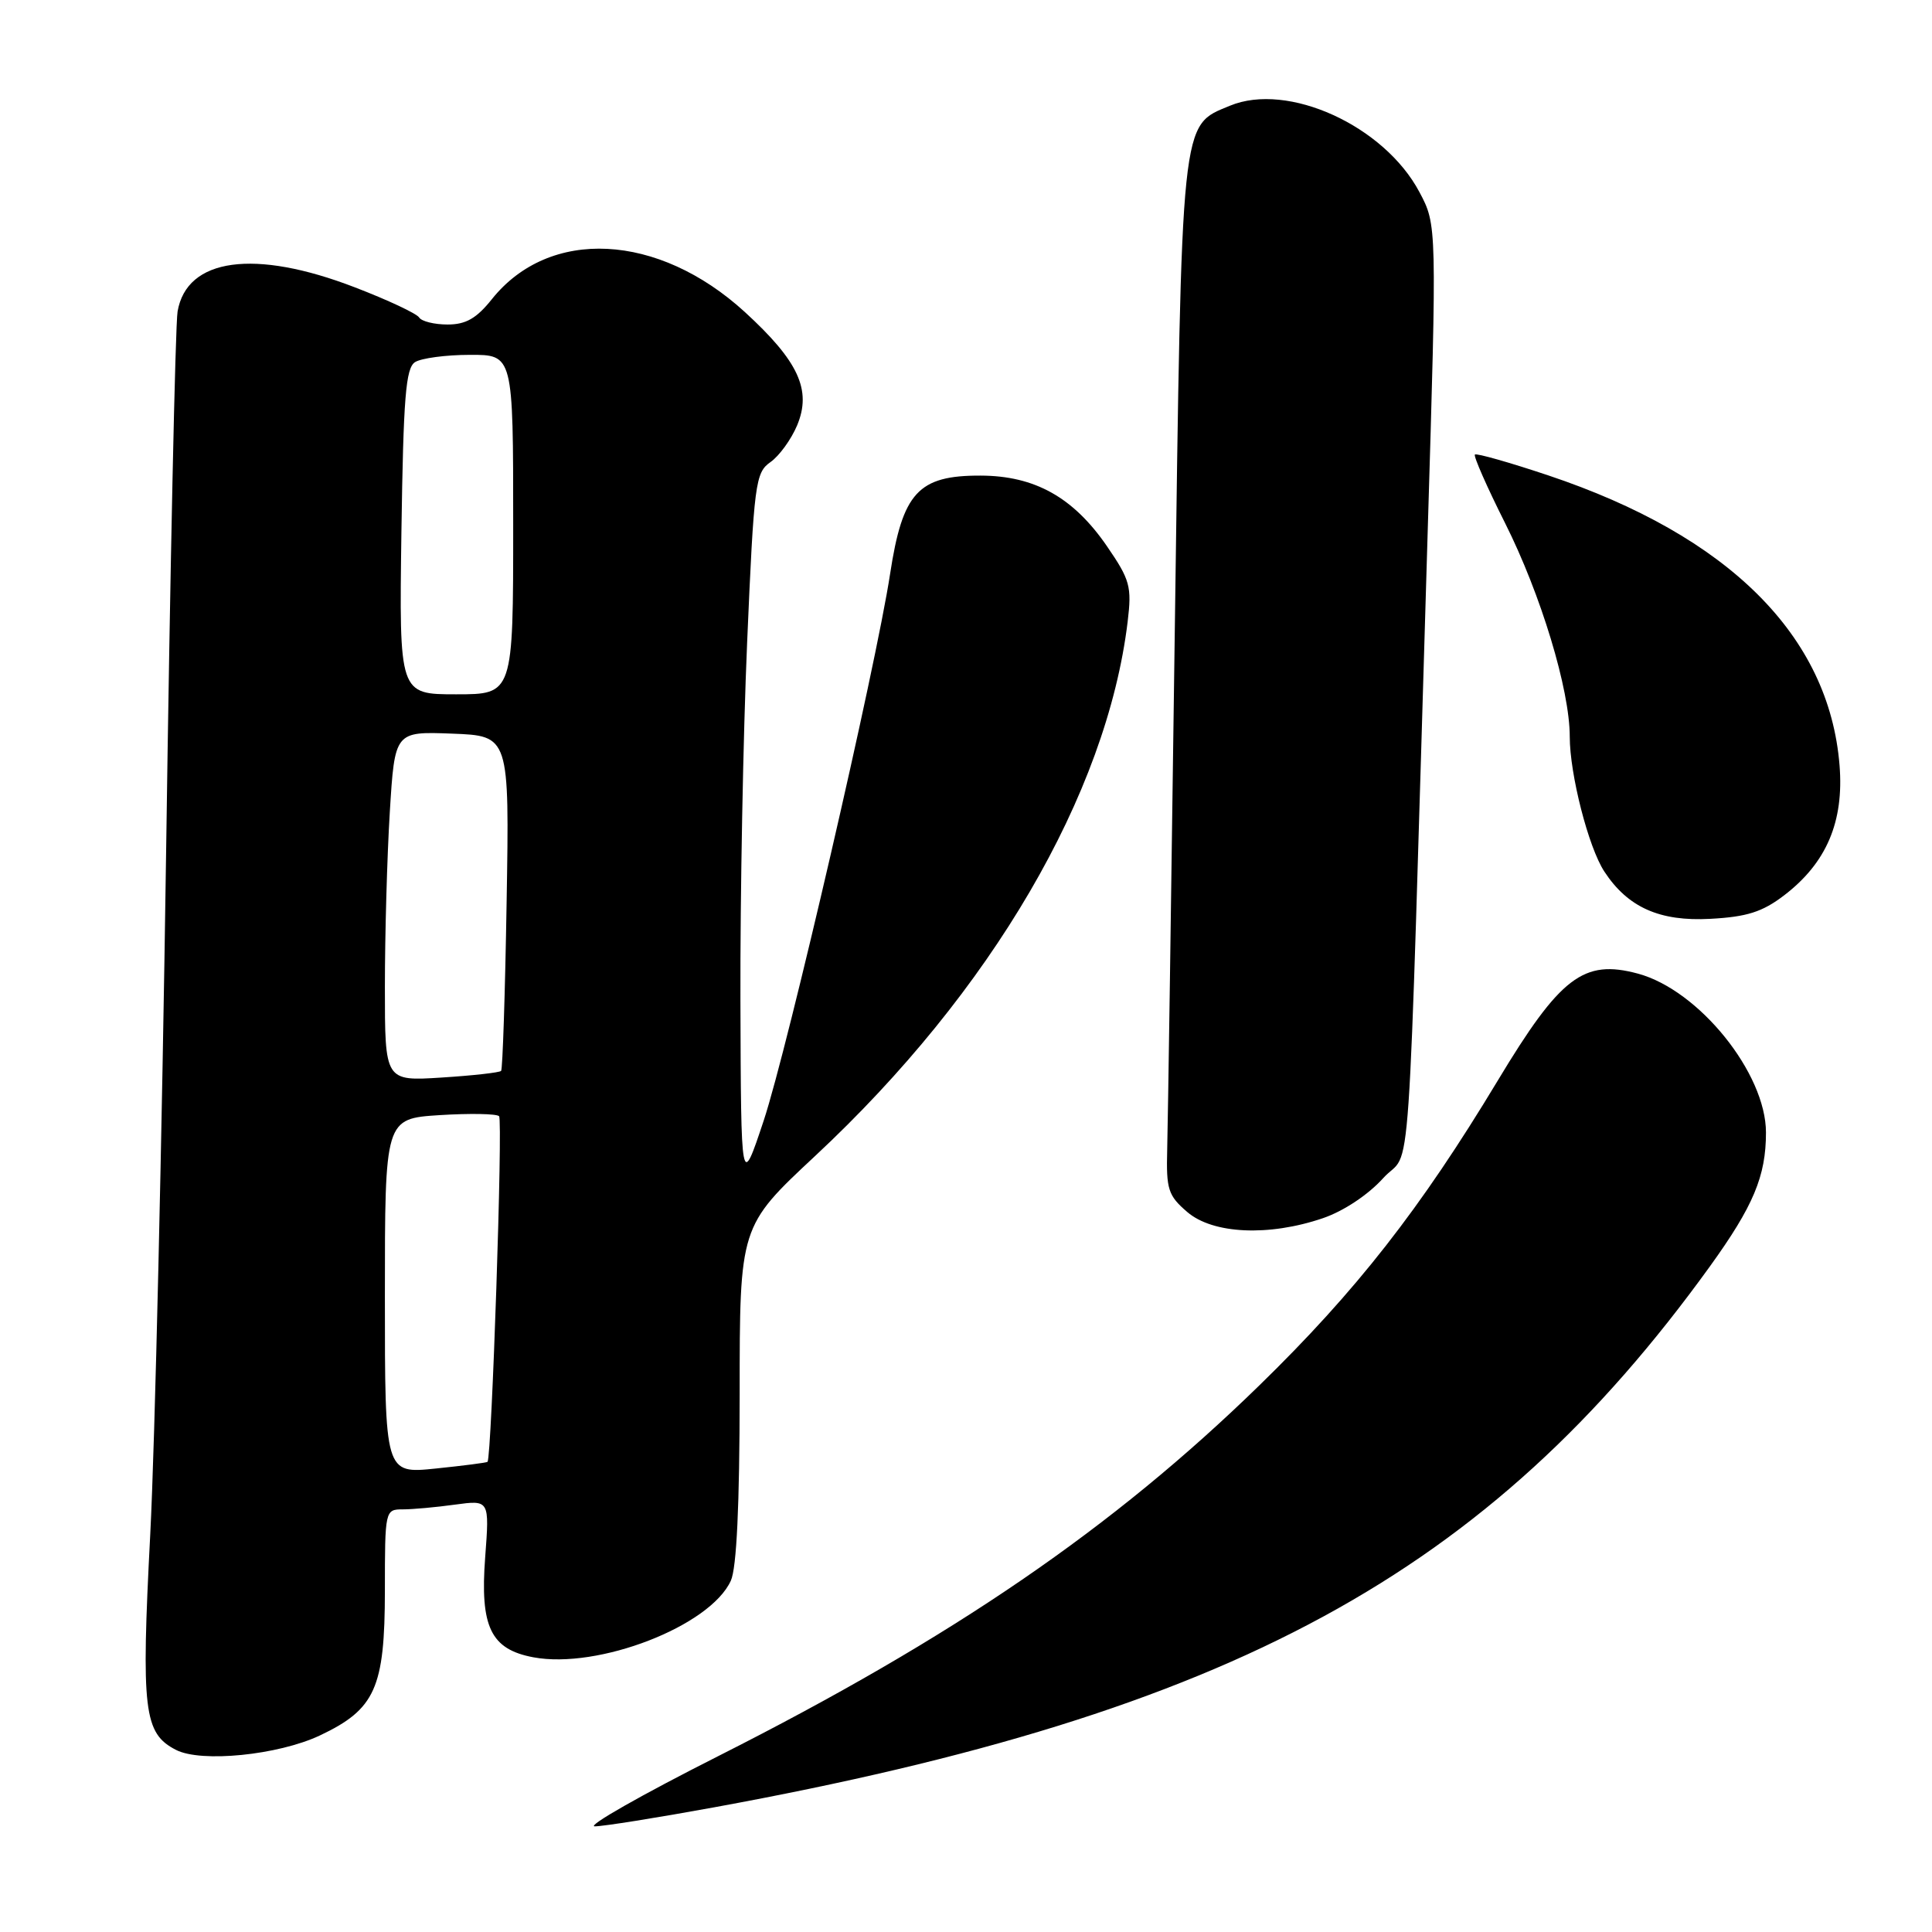 <?xml version="1.0" encoding="UTF-8" standalone="no"?>
<!DOCTYPE svg PUBLIC "-//W3C//DTD SVG 1.1//EN" "http://www.w3.org/Graphics/SVG/1.1/DTD/svg11.dtd" >
<svg xmlns="http://www.w3.org/2000/svg" xmlns:xlink="http://www.w3.org/1999/xlink" version="1.1" viewBox="0 0 256 256">
 <g >
 <path fill="currentColor"
d=" M 94.68 239.47 C 163.32 226.92 197.17 208.53 226.56 167.82 C 232.34 159.80 234.00 155.85 234.00 150.07 C 234.00 142.21 225.12 131.19 217.03 129.01 C 209.83 127.07 206.75 129.42 198.45 143.20 C 188.23 160.16 179.73 171.04 166.86 183.58 C 147.49 202.46 126.33 216.96 95.12 232.72 C 85.02 237.82 77.67 242.00 78.81 242.00 C 79.94 242.00 87.08 240.86 94.68 239.47 Z  M 42.36 229.97 C 49.73 226.49 50.99 223.68 51.00 210.75 C 51.00 200.12 51.03 200.00 53.36 200.00 C 54.66 200.00 57.78 199.72 60.29 199.37 C 64.86 198.75 64.86 198.75 64.29 206.33 C 63.59 215.57 65.02 218.54 70.67 219.60 C 79.28 221.21 94.10 215.47 96.84 209.45 C 97.61 207.77 98.00 199.40 98.01 184.70 C 98.01 162.50 98.01 162.50 108.01 153.17 C 131.36 131.40 146.65 105.24 149.42 82.38 C 149.98 77.71 149.74 76.84 146.68 72.38 C 142.23 65.90 137.11 63.04 129.94 63.02 C 121.67 62.99 119.59 65.26 117.94 76.06 C 116.05 88.44 104.38 138.88 101.19 148.50 C 98.19 157.50 98.19 157.50 98.11 132.50 C 98.07 118.75 98.47 97.42 99.00 85.11 C 99.91 63.98 100.09 62.63 102.09 61.23 C 103.26 60.41 104.84 58.22 105.62 56.37 C 107.58 51.68 105.81 47.86 98.69 41.34 C 87.19 30.83 72.79 30.11 65.17 39.65 C 63.14 42.19 61.73 43.00 59.31 43.00 C 57.55 43.00 55.86 42.58 55.54 42.07 C 55.22 41.55 51.39 39.75 47.01 38.07 C 33.74 32.95 24.74 34.18 23.53 41.28 C 23.23 43.05 22.54 75.33 22.01 113.00 C 21.47 150.68 20.53 191.30 19.91 203.28 C 18.69 226.71 19.05 229.68 23.32 231.87 C 26.66 233.59 36.85 232.56 42.36 229.97 Z  M 175.28 161.42 C 178.02 160.49 181.29 158.32 183.29 156.10 C 187.13 151.85 186.43 161.96 189.17 70.66 C 190.40 29.81 190.40 29.81 188.08 25.45 C 183.41 16.65 170.64 10.83 162.97 14.01 C 156.41 16.73 156.60 14.97 155.66 84.00 C 155.20 118.38 154.75 149.13 154.66 152.34 C 154.52 157.59 154.78 158.42 157.31 160.59 C 160.71 163.52 168.12 163.86 175.28 161.42 Z  M 236.39 118.65 C 242.01 114.36 244.35 108.90 243.75 101.41 C 242.37 84.24 229.05 70.99 205.15 62.99 C 200.01 61.27 195.64 60.03 195.43 60.23 C 195.23 60.44 197.02 64.51 199.41 69.27 C 204.18 78.76 208.00 91.38 208.00 97.61 C 208.00 102.60 210.48 112.28 212.58 115.48 C 215.69 120.23 219.91 122.12 226.63 121.75 C 231.47 121.49 233.52 120.84 236.39 118.65 Z  M 51.00 171.75 C 51.00 148.23 51.00 148.23 58.25 147.76 C 62.24 147.51 65.78 147.57 66.13 147.90 C 66.65 148.39 65.15 193.03 64.60 193.70 C 64.51 193.81 61.41 194.21 57.72 194.59 C 51.00 195.28 51.00 195.28 51.00 171.75 Z  M 51.00 130.79 C 51.00 123.93 51.29 113.50 51.65 107.62 C 52.31 96.92 52.31 96.92 59.90 97.21 C 67.50 97.50 67.50 97.50 67.13 119.50 C 66.93 131.60 66.60 141.68 66.40 141.90 C 66.20 142.12 62.65 142.52 58.52 142.78 C 51.00 143.26 51.00 143.26 51.00 130.79 Z  M 53.19 70.46 C 53.45 52.64 53.76 48.76 55.00 47.98 C 55.83 47.46 59.09 47.02 62.25 47.02 C 68.00 47.00 68.00 47.00 68.00 69.50 C 68.00 92.00 68.00 92.00 60.44 92.00 C 52.89 92.00 52.89 92.00 53.19 70.46 Z "/>
</g>
</svg>